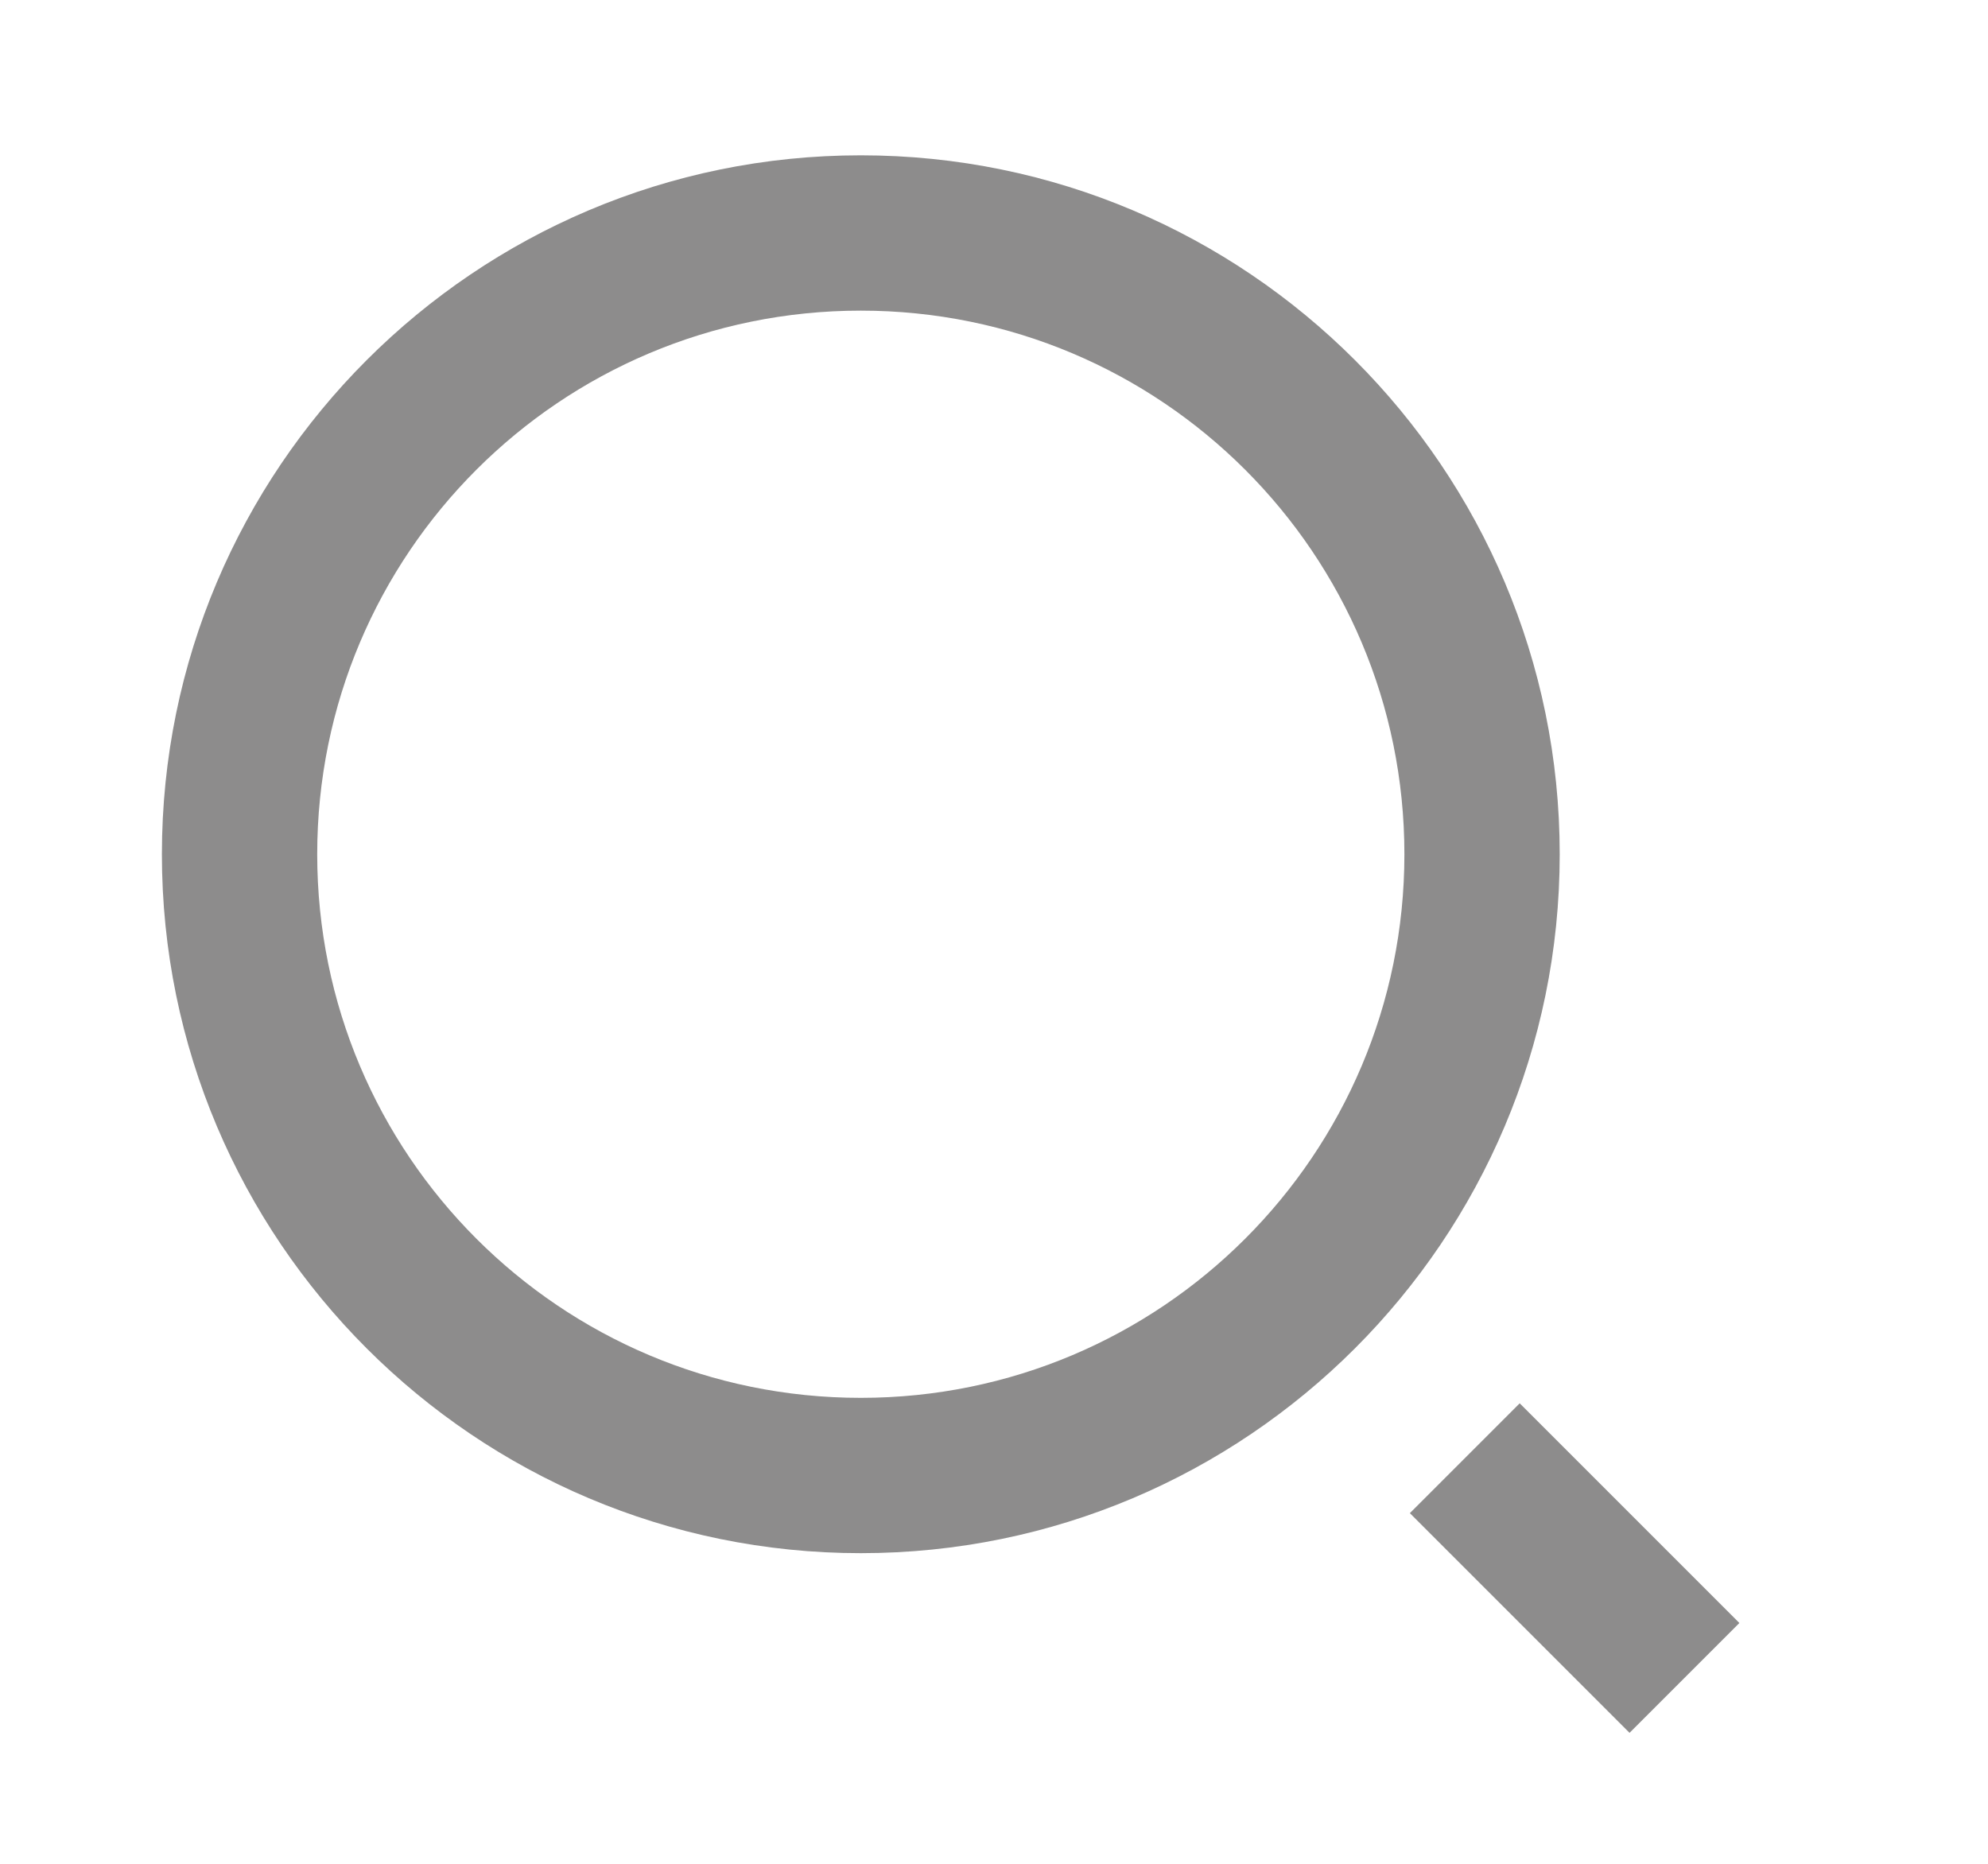 <svg width="16" height="15" viewBox="0 0 16 15" fill="none" xmlns="http://www.w3.org/2000/svg">
<path d="M6.928 1.25C10.033 1.25 12.553 3.77 12.553 6.875C12.553 9.98 10.033 12.5 6.928 12.5C3.823 12.5 1.303 9.98 1.303 6.875C1.303 3.77 3.823 1.25 6.928 1.25ZM6.928 11.25C9.345 11.25 11.303 9.292 11.303 6.875C11.303 4.457 9.345 2.5 6.928 2.5C4.51 2.5 2.553 4.457 2.553 6.875C2.553 9.292 4.51 11.25 6.928 11.25ZM12.231 11.294L13.999 13.062L13.115 13.946L11.347 12.178L12.231 11.294Z" fill="#8D8C8C"/>
</svg>
